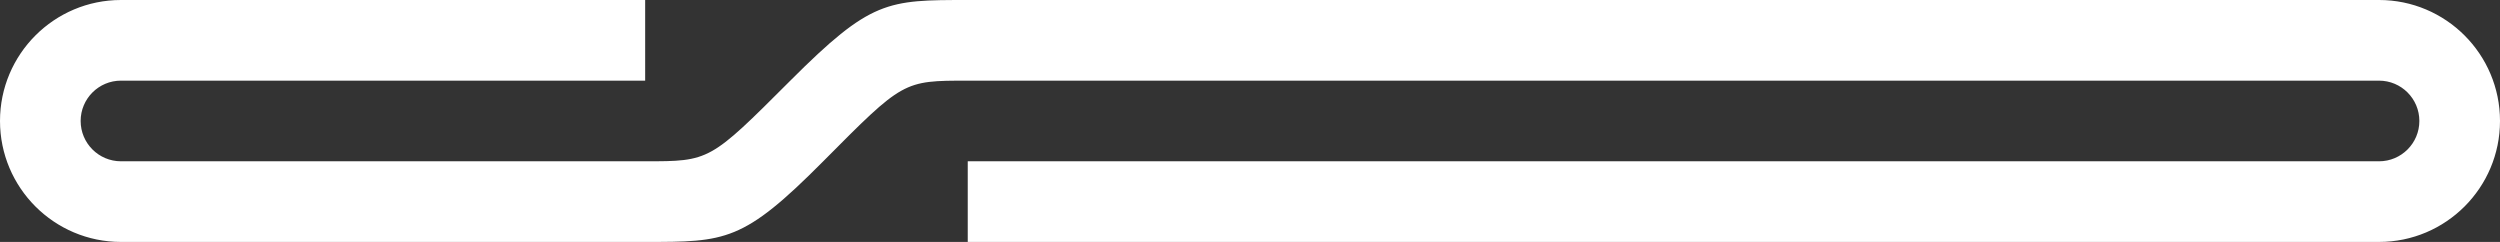 <?xml version="1.0" encoding="UTF-8"?>
<svg id="Ebene_2" data-name="Ebene 2" xmlns="http://www.w3.org/2000/svg" viewBox="0 0 310 30">
  <rect x="0" y="0" width="310" height="30" fill="#333333" stroke="none"/>
  <defs>
    <style>
      .cls-1 {
        fill: #fff;
        stroke-width: 0px;
      }
    </style>
  </defs>
  <g id="Ebene_1-2" data-name="Ebene 1">
    <path class="cls-1" d="M295,0H120c-10,0-12,0-22,10s-10,10-18,10H15c-2.76,0-5-2.24-5-5s2.24-5,5-5h65V0H15C6.72,0,0,6.72,0,15s6.72,15,15,15h65c10,0,12.15,0,22.08-10s9.92-10,17.92-10h175c2.76,0,5,2.24,5,5s-2.24,5-5,5H120v10h175c8.28,0,15-6.72,15-15s-6.72-15-15-15Z"/>
  </g>
</svg>